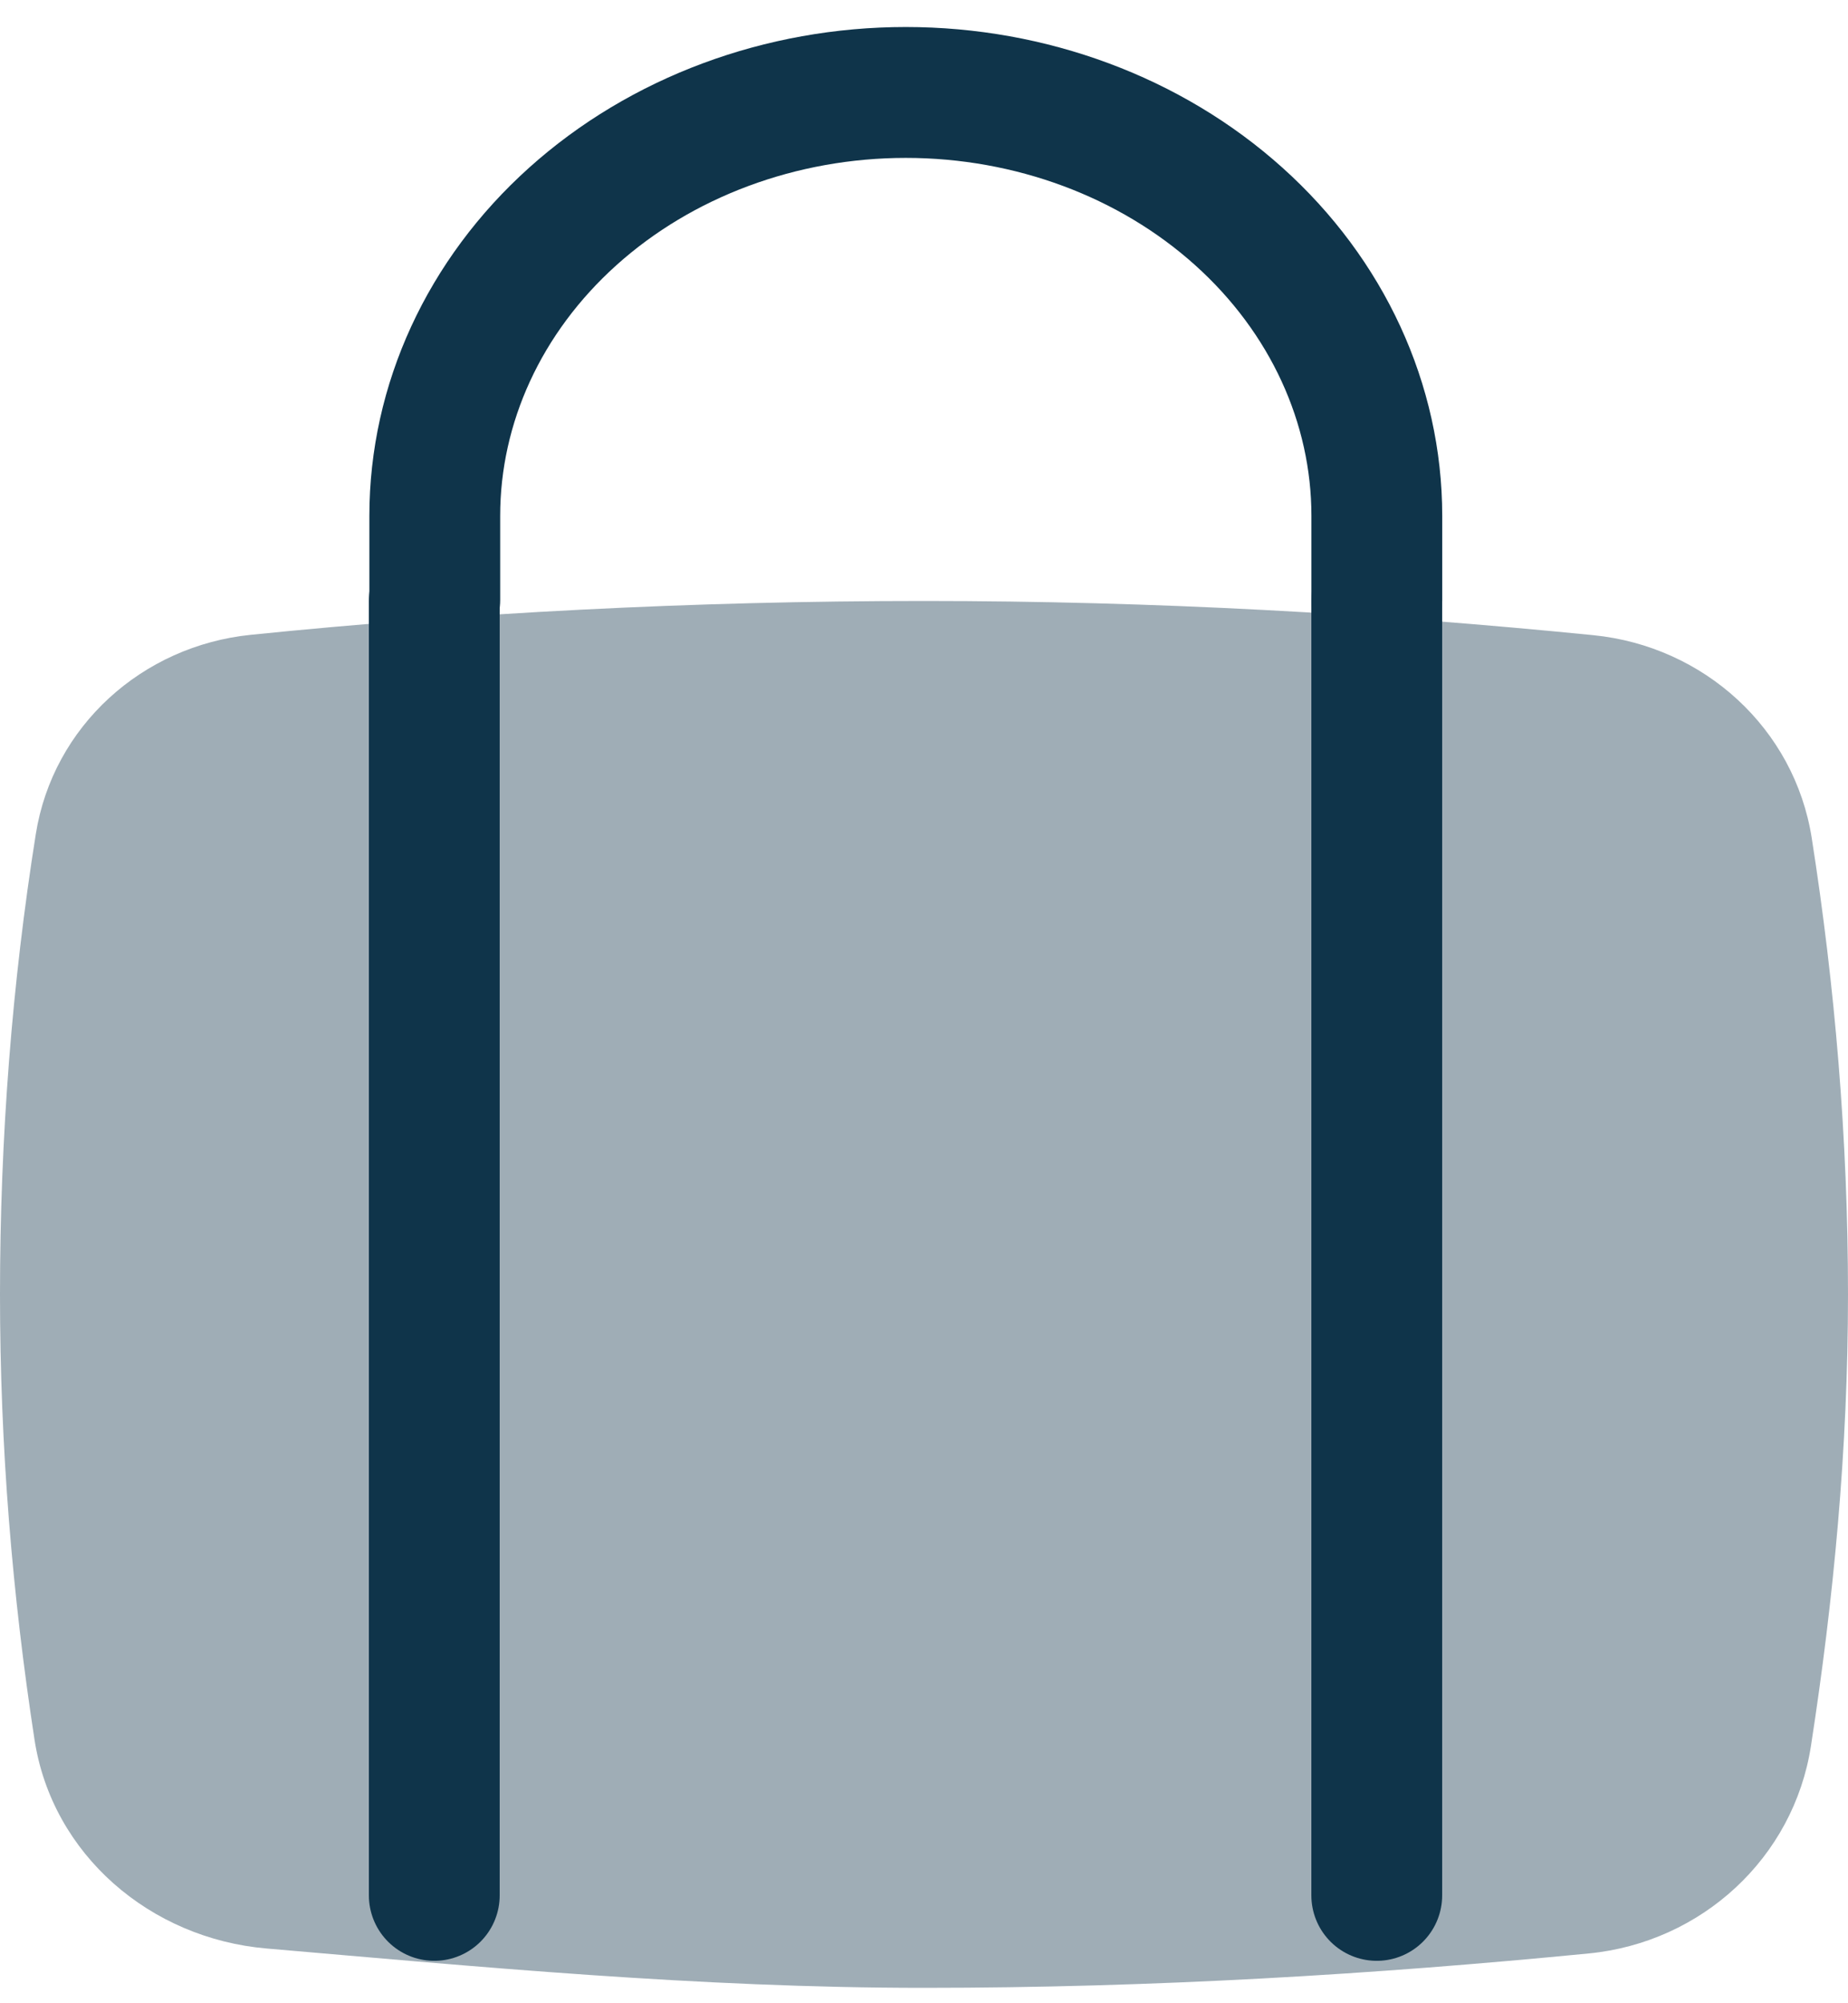 <svg width="60" height="65" viewBox="0 0 60 65" fill="none" xmlns="http://www.w3.org/2000/svg">
<path d="M44.702 19.469V16.739C44.702 13.095 43.09 9.6 40.222 7.024C37.355 4.447 33.465 3 29.409 3C25.353 3 21.463 4.447 18.595 7.024C15.727 9.6 14.116 13.095 14.116 16.739V19.469" stroke="#0F344A" stroke-width="4.247" stroke-linecap="round" stroke-linejoin="round"/>
<path opacity="0.4" d="M1.12 56.444C1.694 60.182 4.882 62.899 8.651 63.223C15.517 63.813 22.662 64.5 30 64.5C37.434 64.5 44.622 64.064 51.585 63.384C55.245 63.027 58.235 60.286 58.797 56.652C59.531 51.913 60 47.028 60 42C60 36.933 59.571 31.963 58.823 27.195C58.264 23.633 55.321 20.968 51.732 20.61C44.704 19.909 37.494 19.5 30 19.5C22.488 19.5 15.148 19.885 8.142 20.598C4.615 20.957 1.719 23.565 1.162 27.066C0.397 31.867 -6.10352e-05 36.892 -6.10352e-05 42C-6.10352e-05 46.957 0.401 51.768 1.12 56.444Z" fill="#0F344A"/>
<path d="M14.1 61.5V19.5" stroke="#0F344A" stroke-width="4.247" stroke-linecap="round" stroke-linejoin="round"/>
<path d="M44.7 61.5V19.5" stroke="#0F344A" stroke-width="4.247" stroke-linecap="round" stroke-linejoin="round"/>
</svg>
